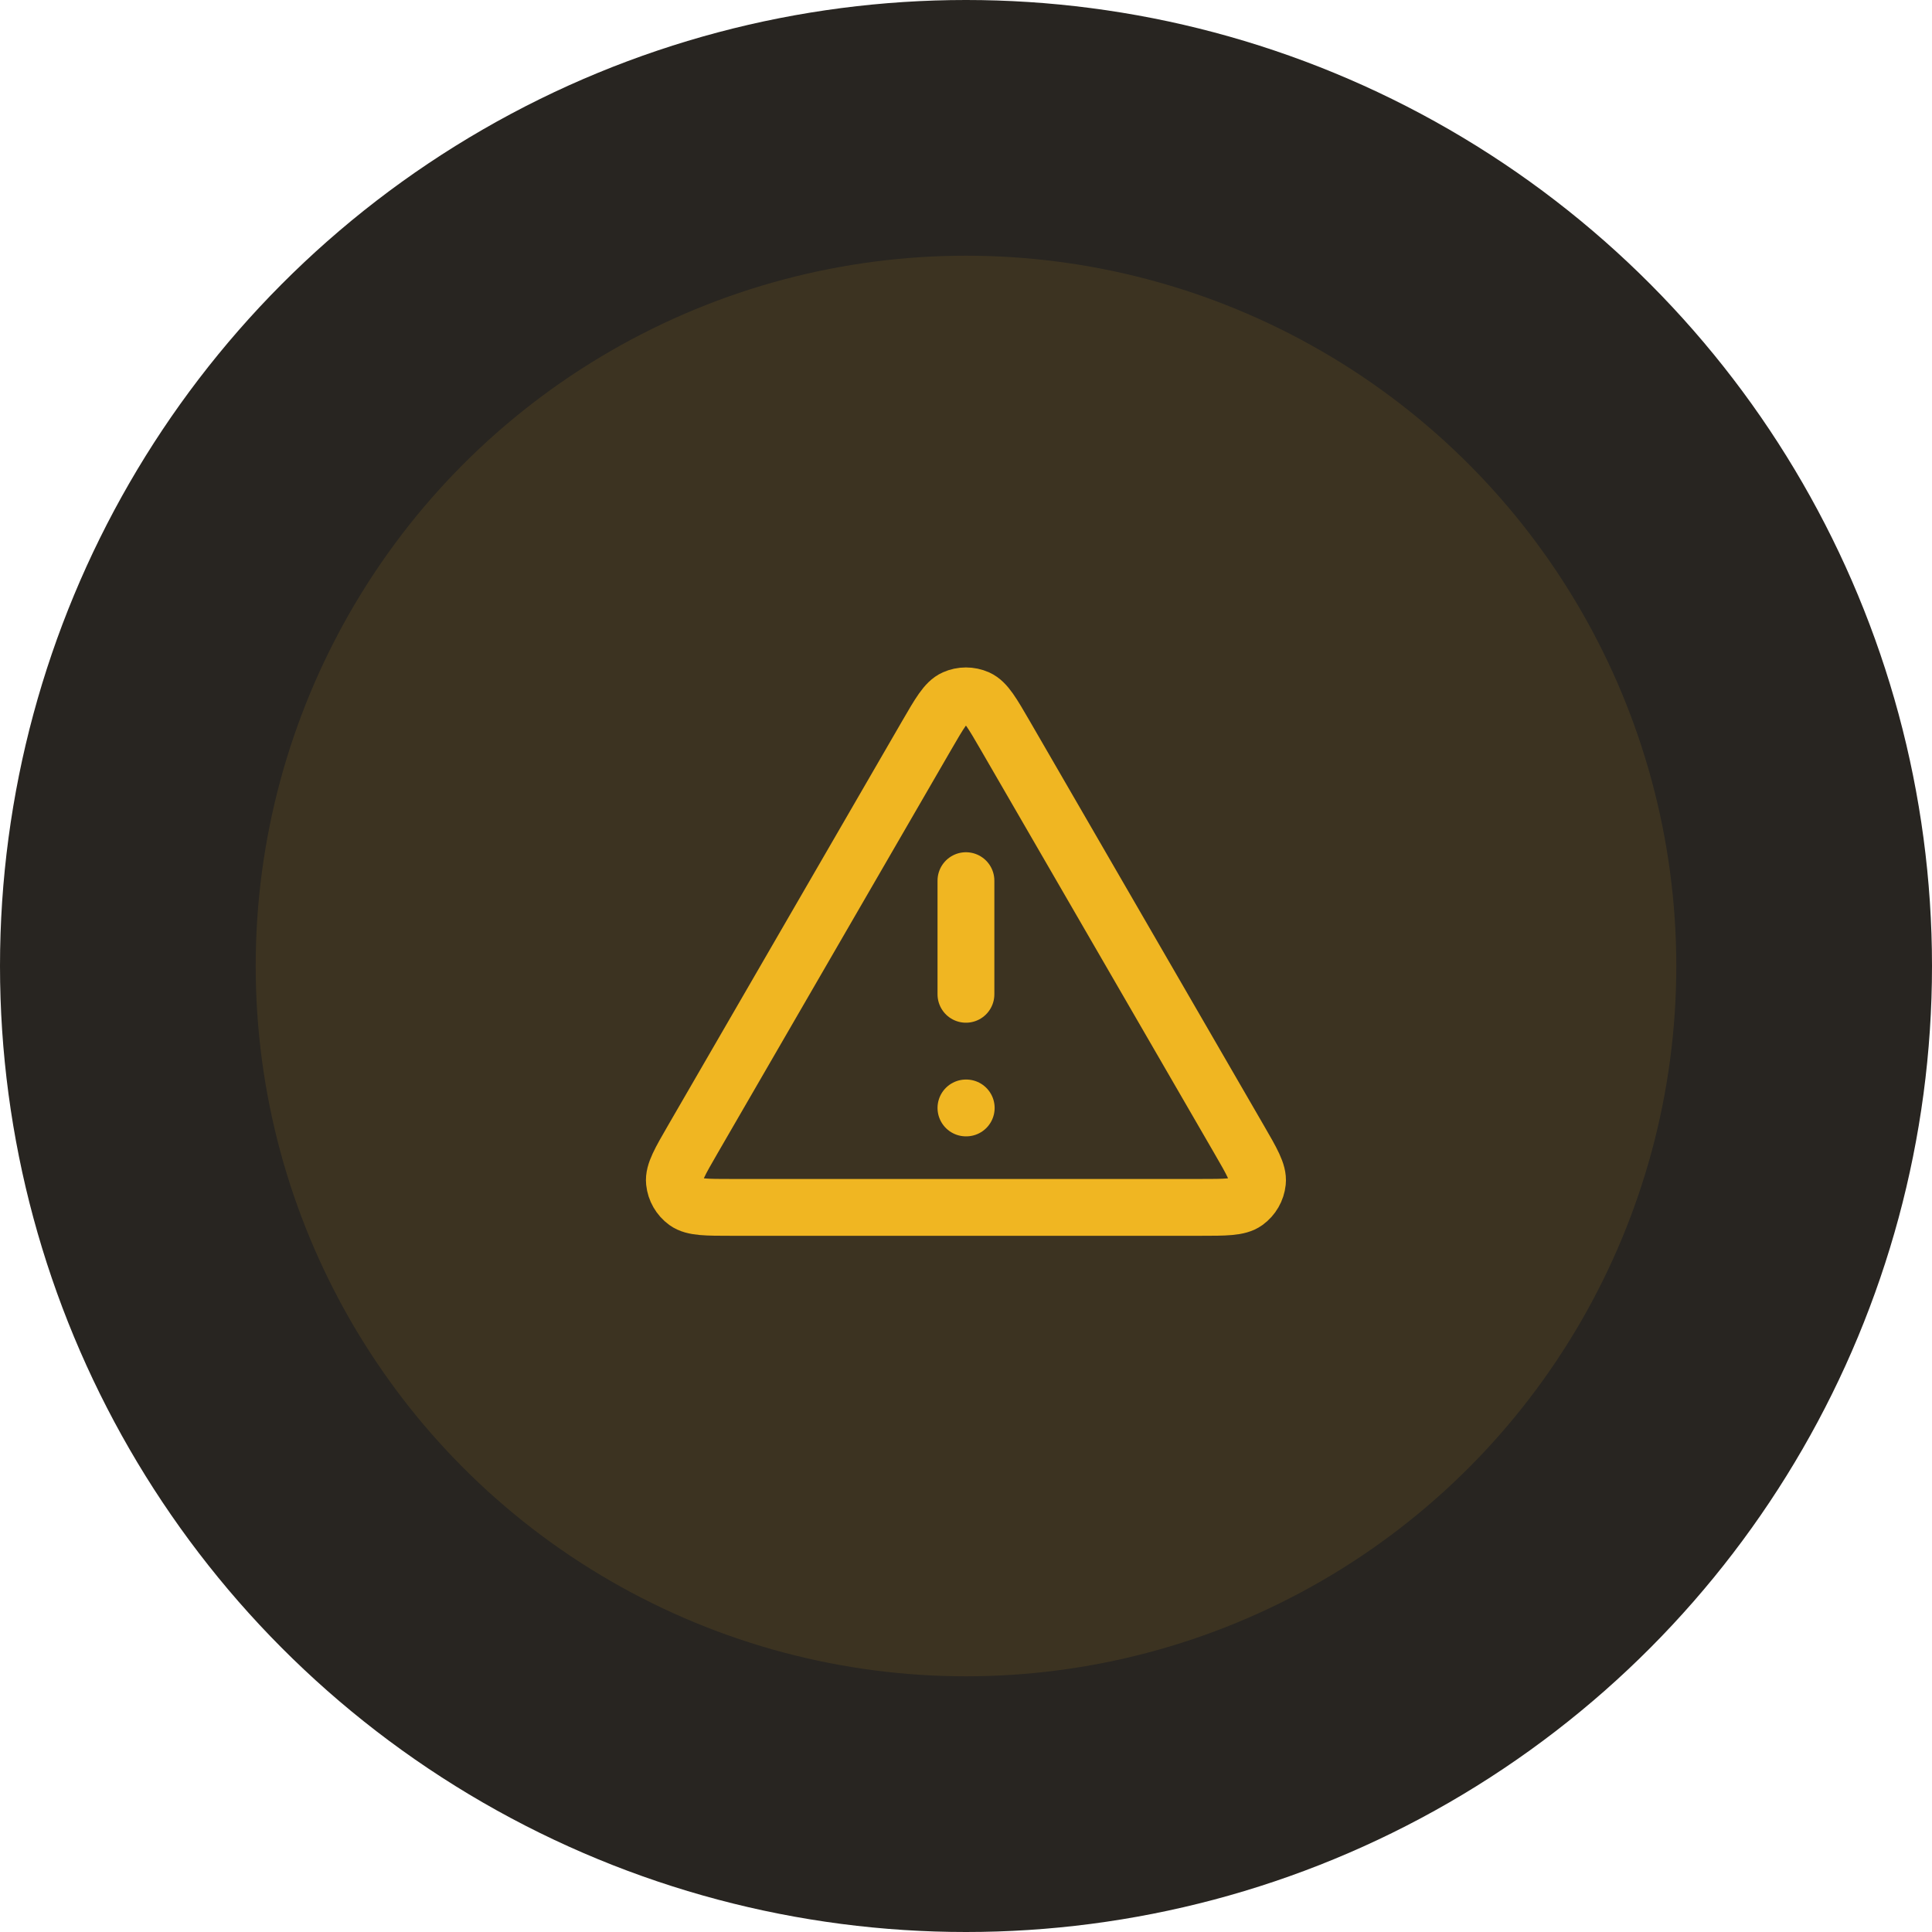 <svg width="68" height="68" viewBox="0 0 68 68" fill="none" xmlns="http://www.w3.org/2000/svg">
<circle cx="34" cy="34" r="34" fill="#282521"/>
<circle opacity="0.1" cx="34" cy="34" r="25" fill="#F0B622"/>
<path d="M33.998 30.996V34.996M33.998 38.996H34.008M32.613 25.888L24.388 40.095C23.932 40.883 23.704 41.277 23.738 41.6C23.767 41.882 23.915 42.138 24.144 42.305C24.407 42.496 24.862 42.496 25.773 42.496H42.223C43.133 42.496 43.589 42.496 43.851 42.305C44.081 42.138 44.229 41.882 44.258 41.6C44.292 41.277 44.064 40.883 43.607 40.095L35.383 25.888C34.928 25.103 34.701 24.71 34.404 24.578C34.145 24.463 33.85 24.463 33.592 24.578C33.295 24.71 33.068 25.103 32.613 25.888Z" stroke="#F0B622" stroke-width="2" stroke-linecap="round" stroke-linejoin="round"/>
</svg>
